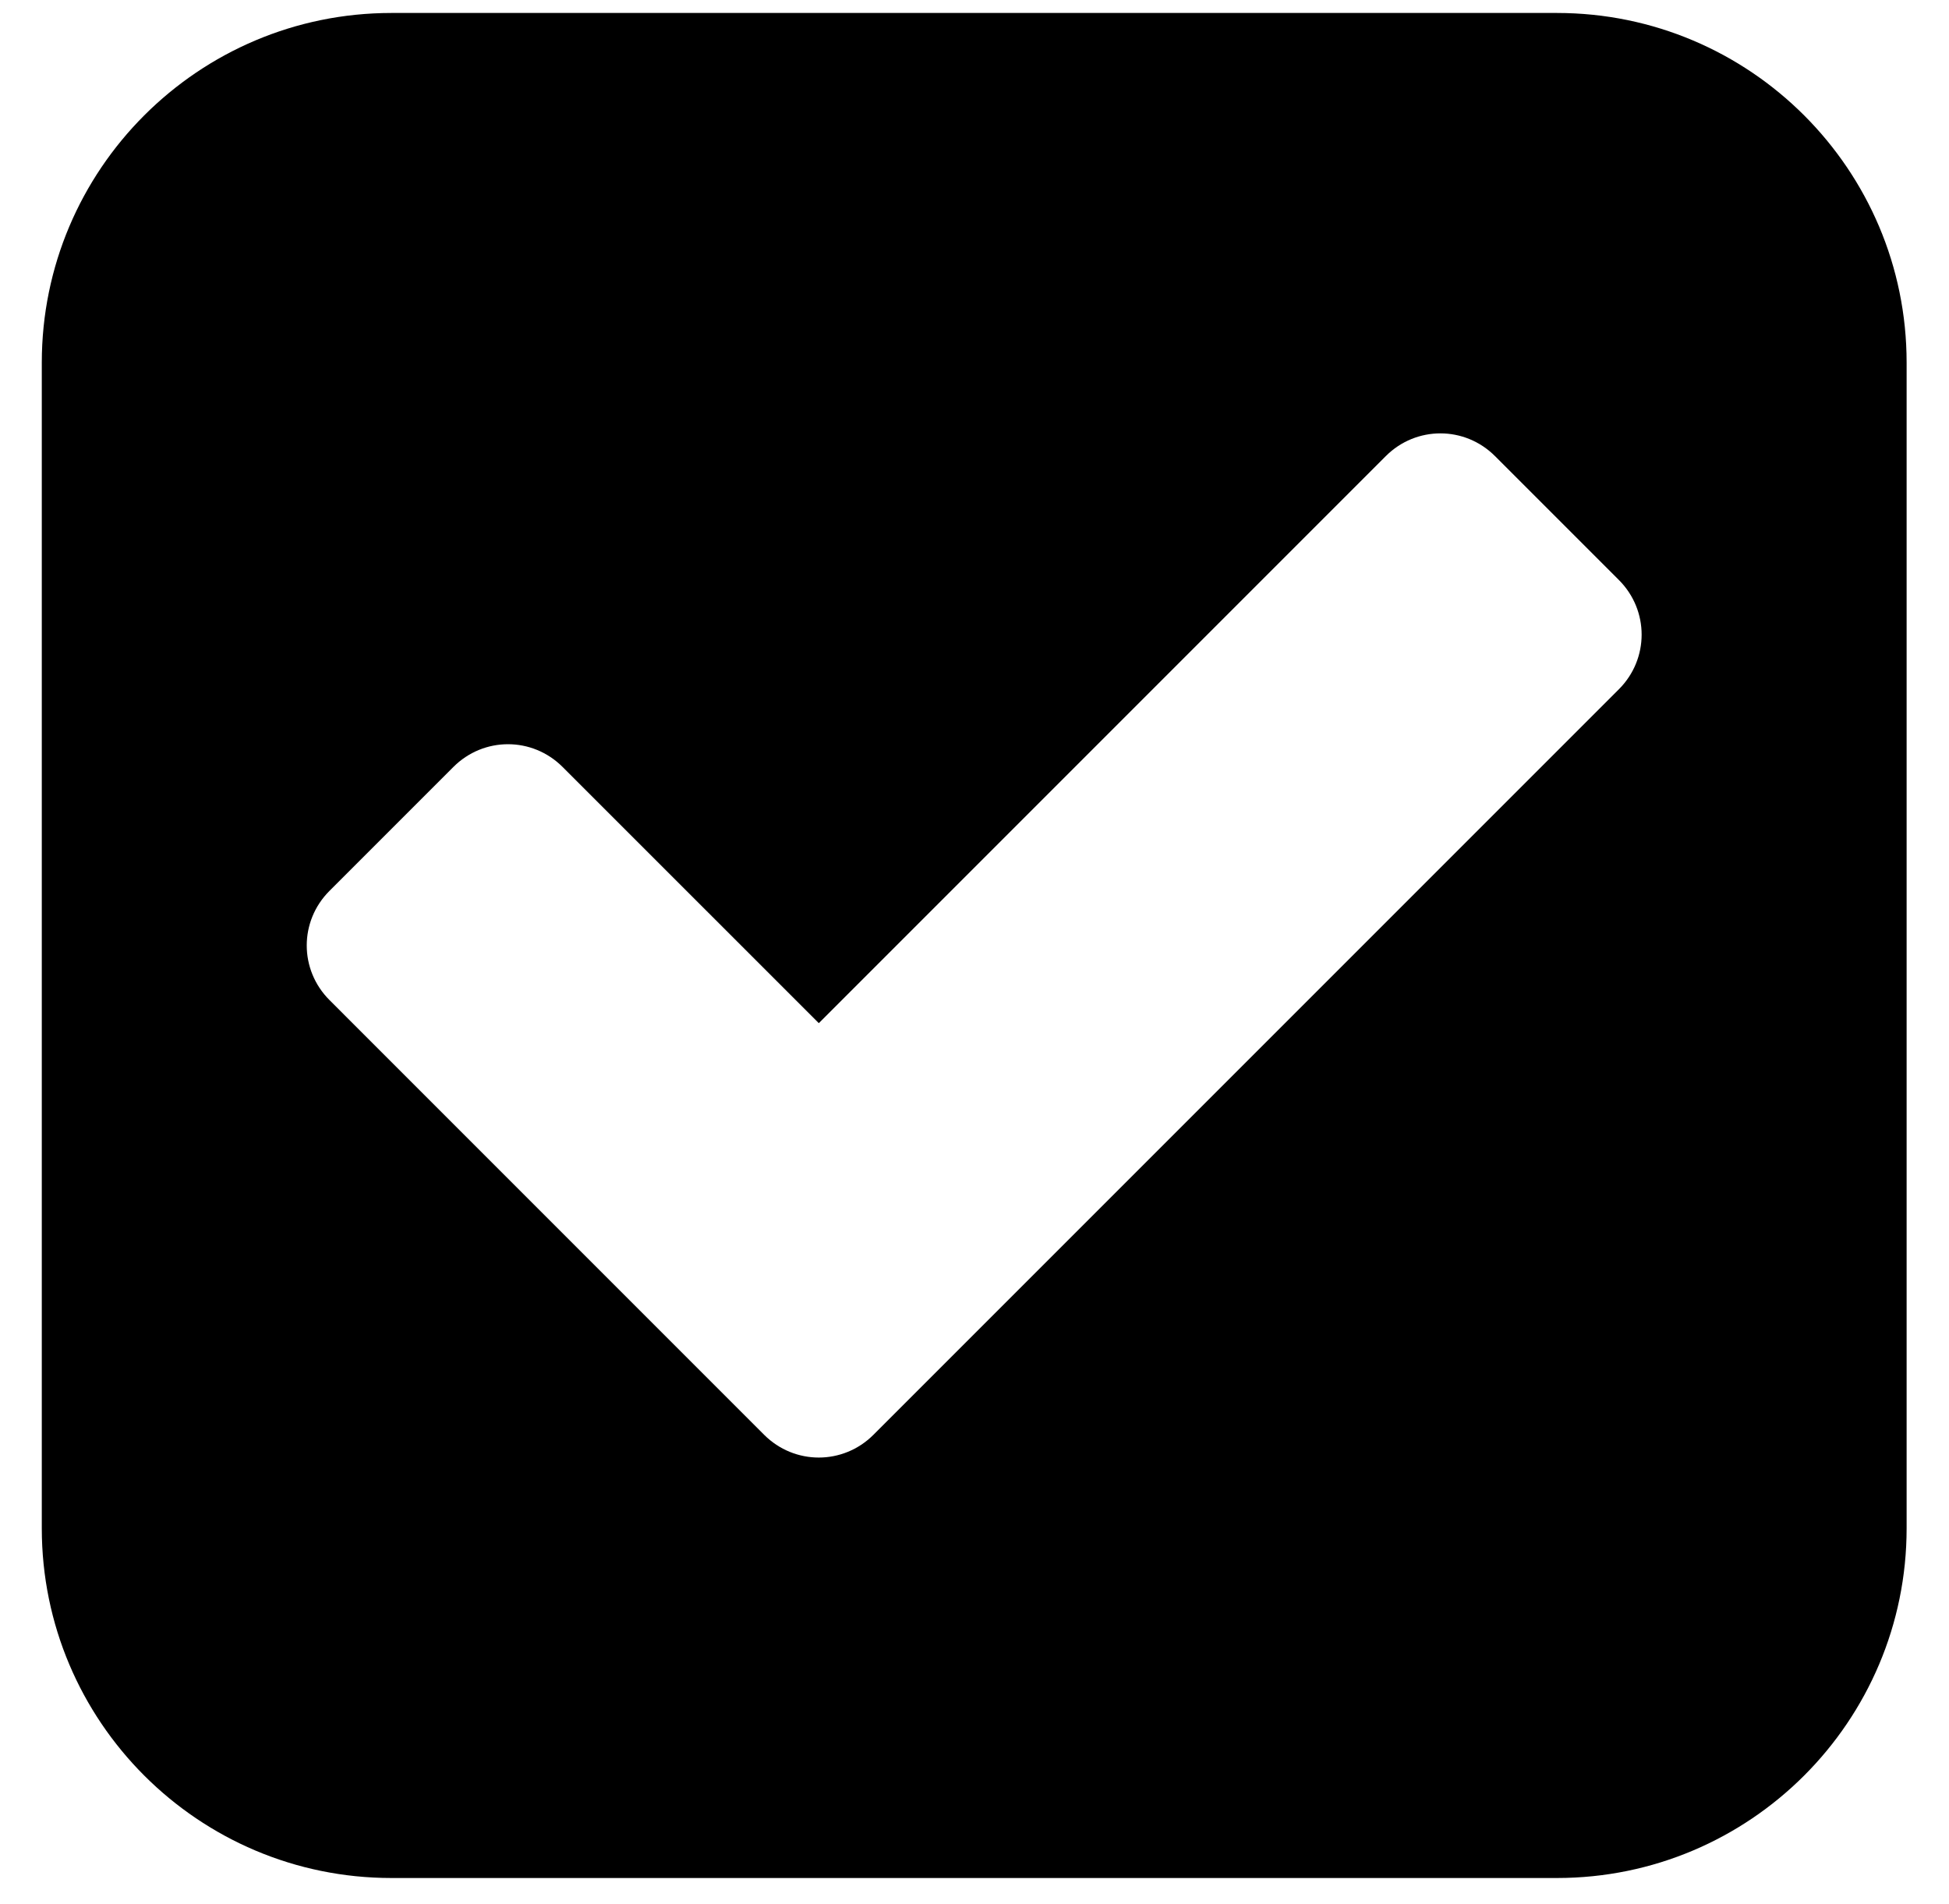 <svg width="43" height="42" viewBox="0 0 43 42" fill="none" xmlns="http://www.w3.org/2000/svg">
<path d="M19.27 31.652C18.6 32.321 17.529 32.321 16.859 31.652L7.27 22.062C6.6 21.393 6.6 20.321 7.27 19.652L10.002 16.92C10.672 16.25 11.743 16.25 12.413 16.92L18.065 22.571L30.574 10.062C31.243 9.393 32.315 9.393 32.984 10.062L35.717 12.795C36.386 13.464 36.386 14.536 35.717 15.205L19.27 31.652ZM42.065 8C42.065 3.741 38.609 0.286 34.35 0.286H8.636C4.377 0.286 0.922 3.741 0.922 8V33.714C0.922 37.973 4.377 41.429 8.636 41.429H34.35C38.609 41.429 42.065 37.973 42.065 33.714V8Z" fill="black"/>
</svg>
